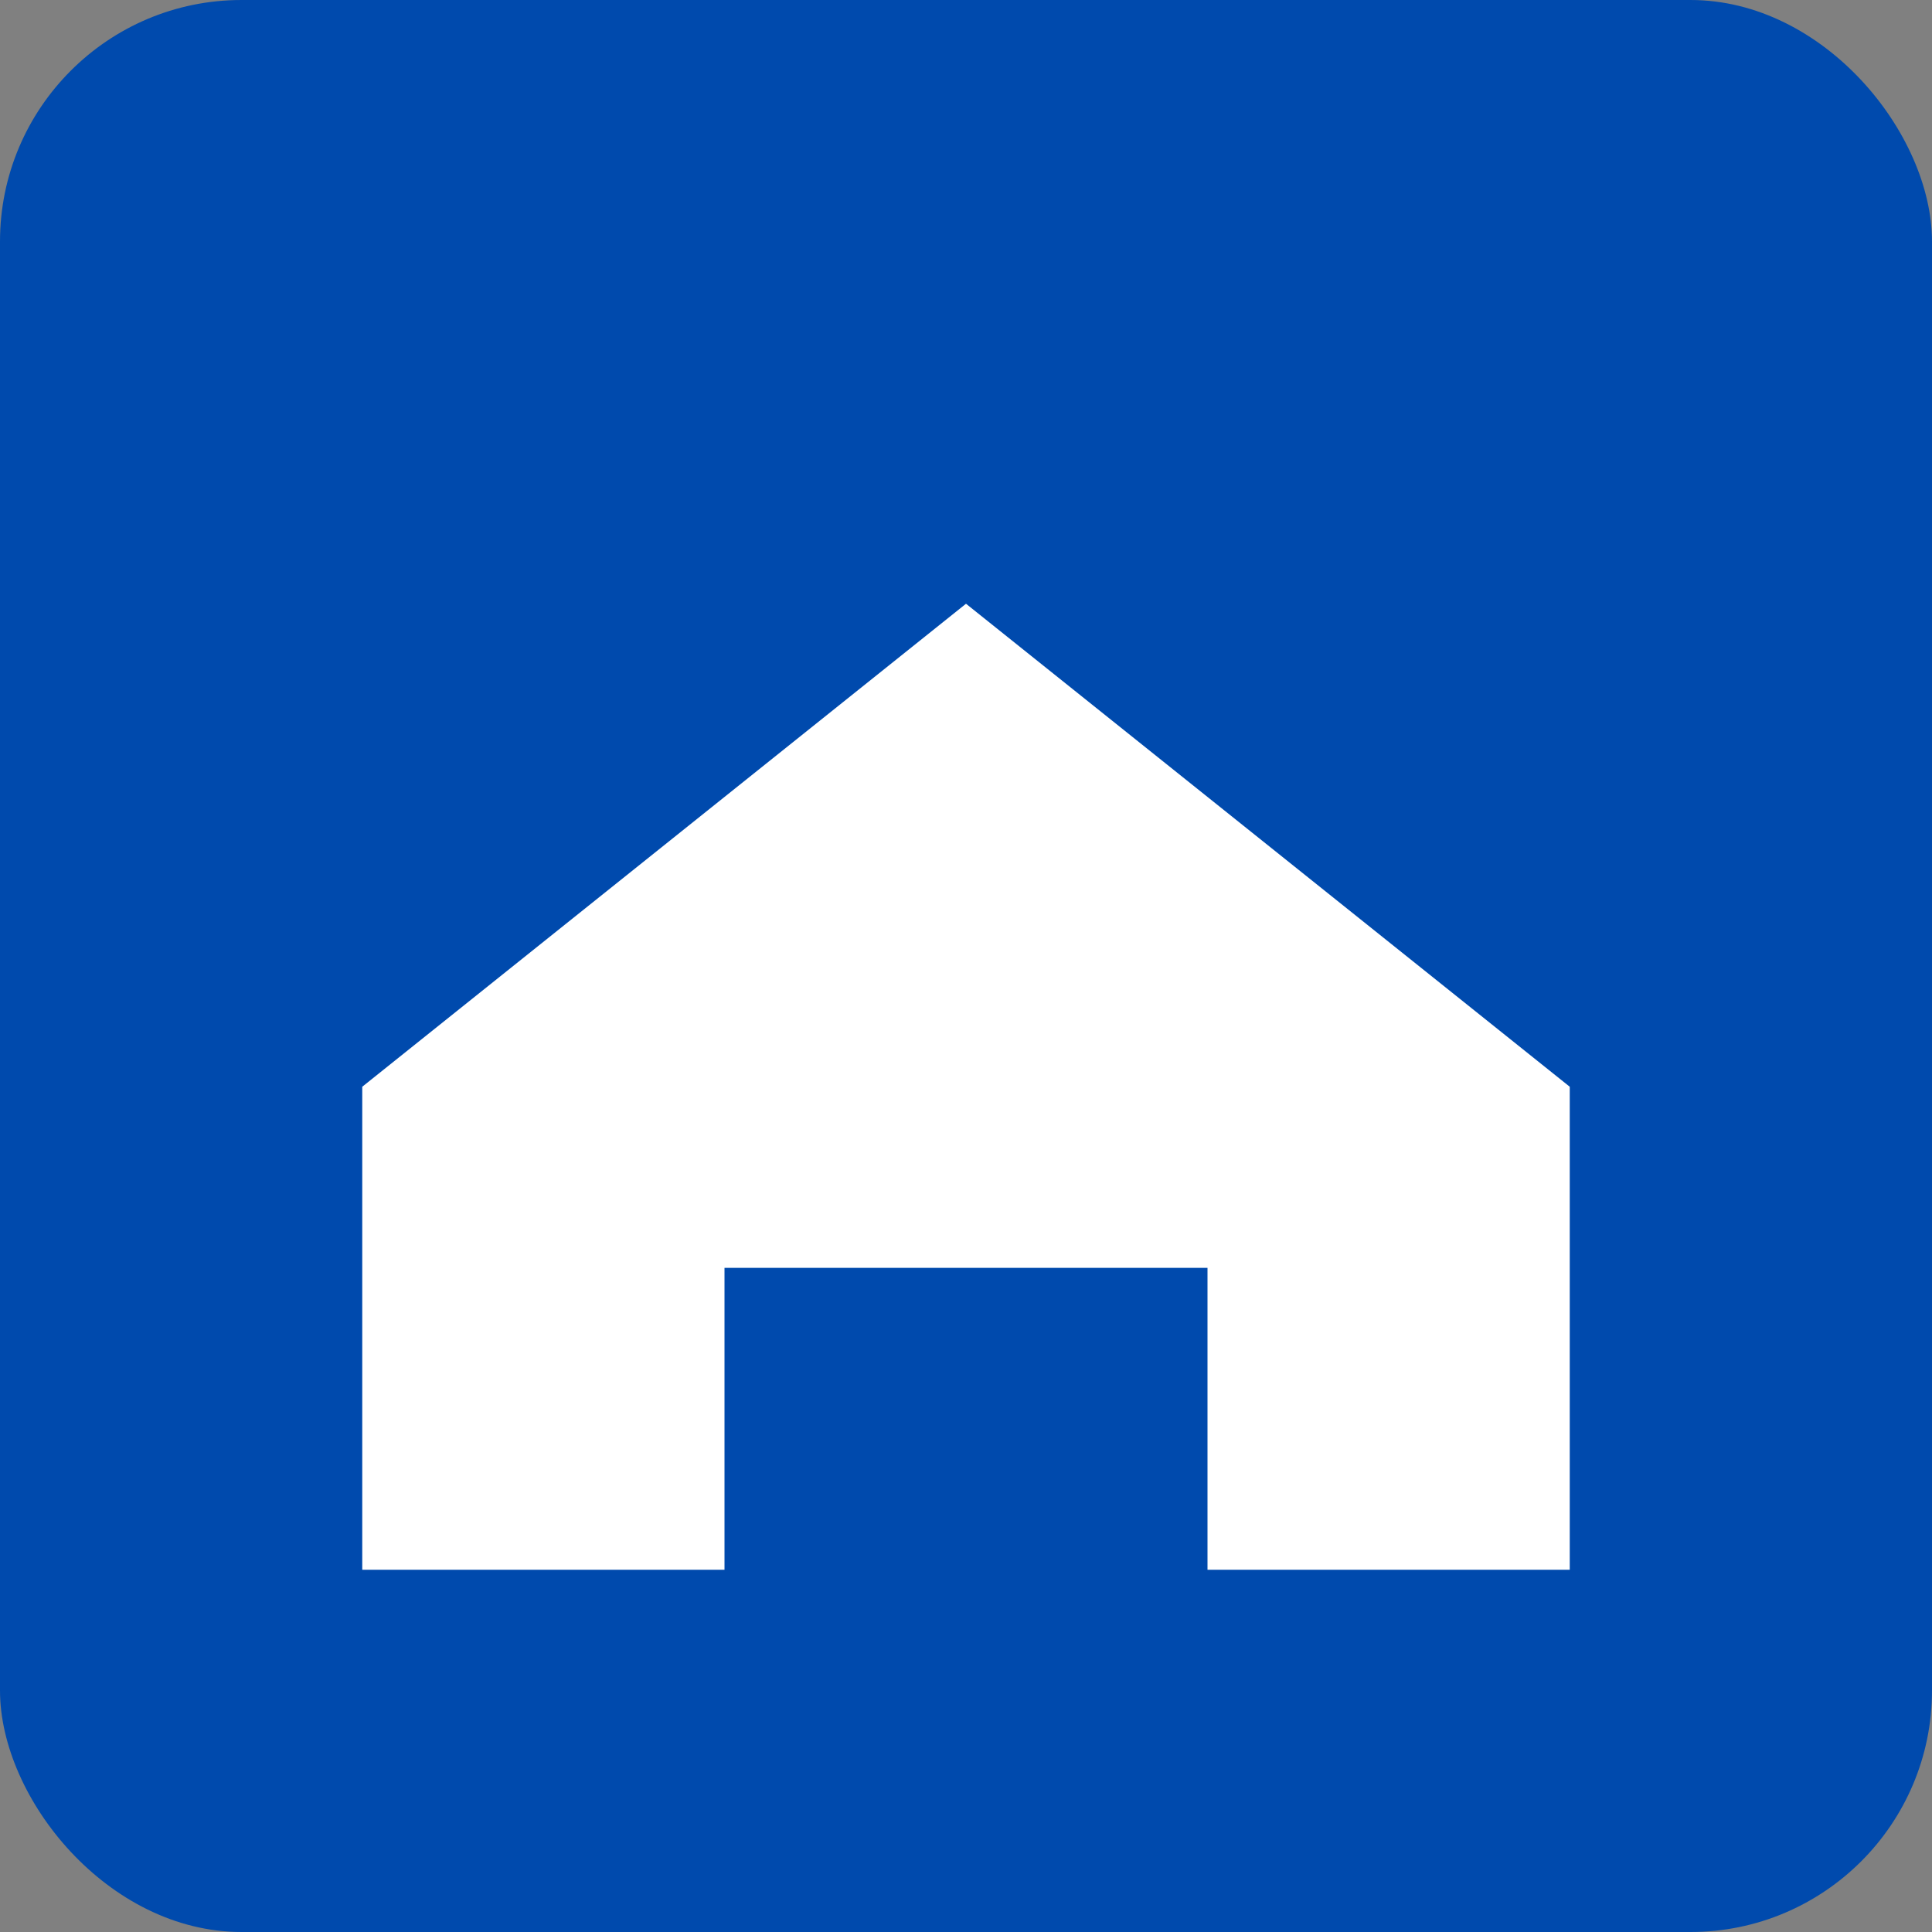 <svg xmlns="http://www.w3.org/2000/svg" viewBox="0 0 128 128" fill="none">
  <rect x="0" y="0" width="128" height="128" fill="#808080" stroke="none"/>
  <rect width="128" height="128" rx="16" fill="#004aad"/>
  <path d="M24 72L64 40L104 72V104H80V84H48V104H24V72Z" fill="white"/>
</svg>


